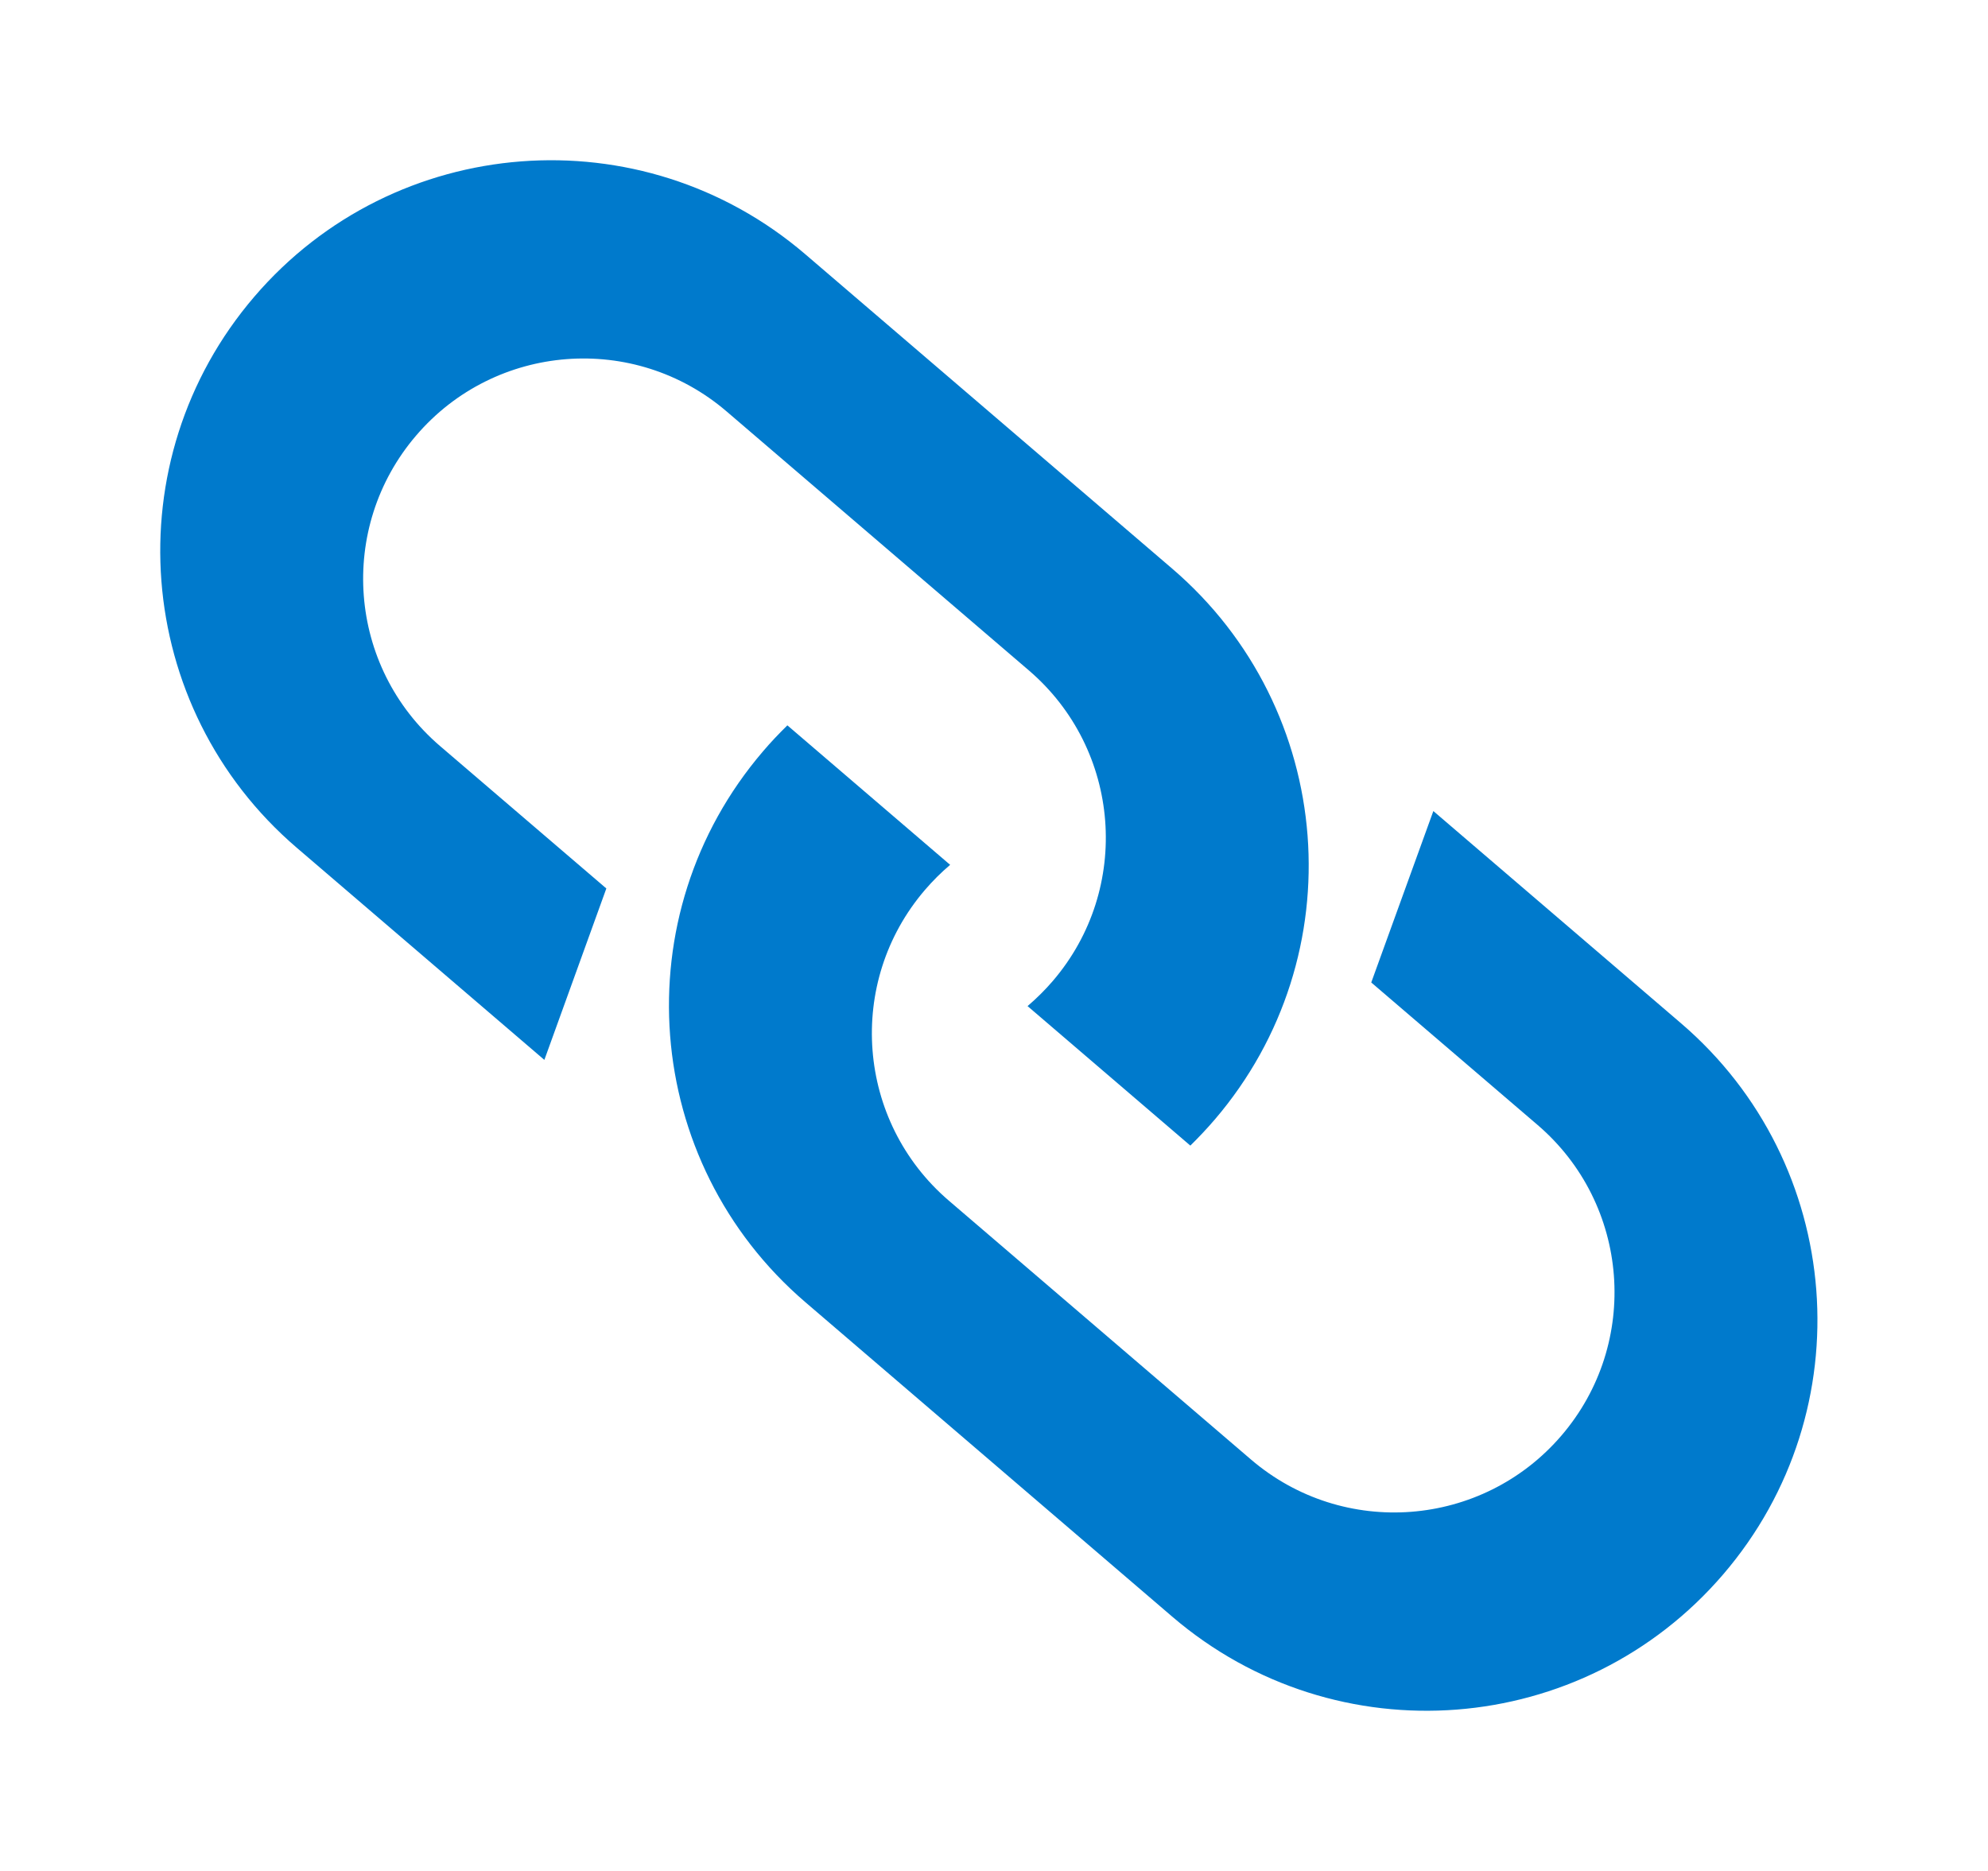<svg width="17" height="16" viewBox="0 0 17 16" fill="none" xmlns="http://www.w3.org/2000/svg">
<path fill-rule="evenodd" clip-rule="evenodd" d="M2.538 7.25C1.136 6.049 0.974 3.939 2.174 2.538C3.375 1.136 5.485 0.974 6.886 2.174L10.024 4.863C11.425 6.064 11.588 8.173 10.387 9.575C10.32 9.653 10.251 9.726 10.179 9.797L8.787 8.604C8.863 8.539 8.936 8.467 9.003 8.389C9.68 7.599 9.588 6.41 8.798 5.733L6.214 3.519C5.425 2.842 4.235 2.934 3.559 3.724C2.882 4.514 2.973 5.703 3.763 6.38L5.185 7.598L4.655 9.064L2.538 7.25Z" fill="#007ACC"/>
<path fill-rule="evenodd" clip-rule="evenodd" d="M14.374 8.75C15.776 9.951 15.938 12.061 14.737 13.462C13.536 14.864 11.427 15.027 10.025 13.826L6.888 11.137C5.486 9.936 5.324 7.827 6.525 6.425C6.591 6.347 6.661 6.274 6.733 6.203L8.125 7.396C8.048 7.461 7.976 7.533 7.909 7.611C7.232 8.401 7.324 9.59 8.113 10.267L10.697 12.481C11.487 13.158 12.676 13.066 13.353 12.276C14.03 11.486 13.938 10.297 13.148 9.62L11.726 8.402L12.257 6.936L14.374 8.75Z" fill="#007ACC"/>
</svg>
